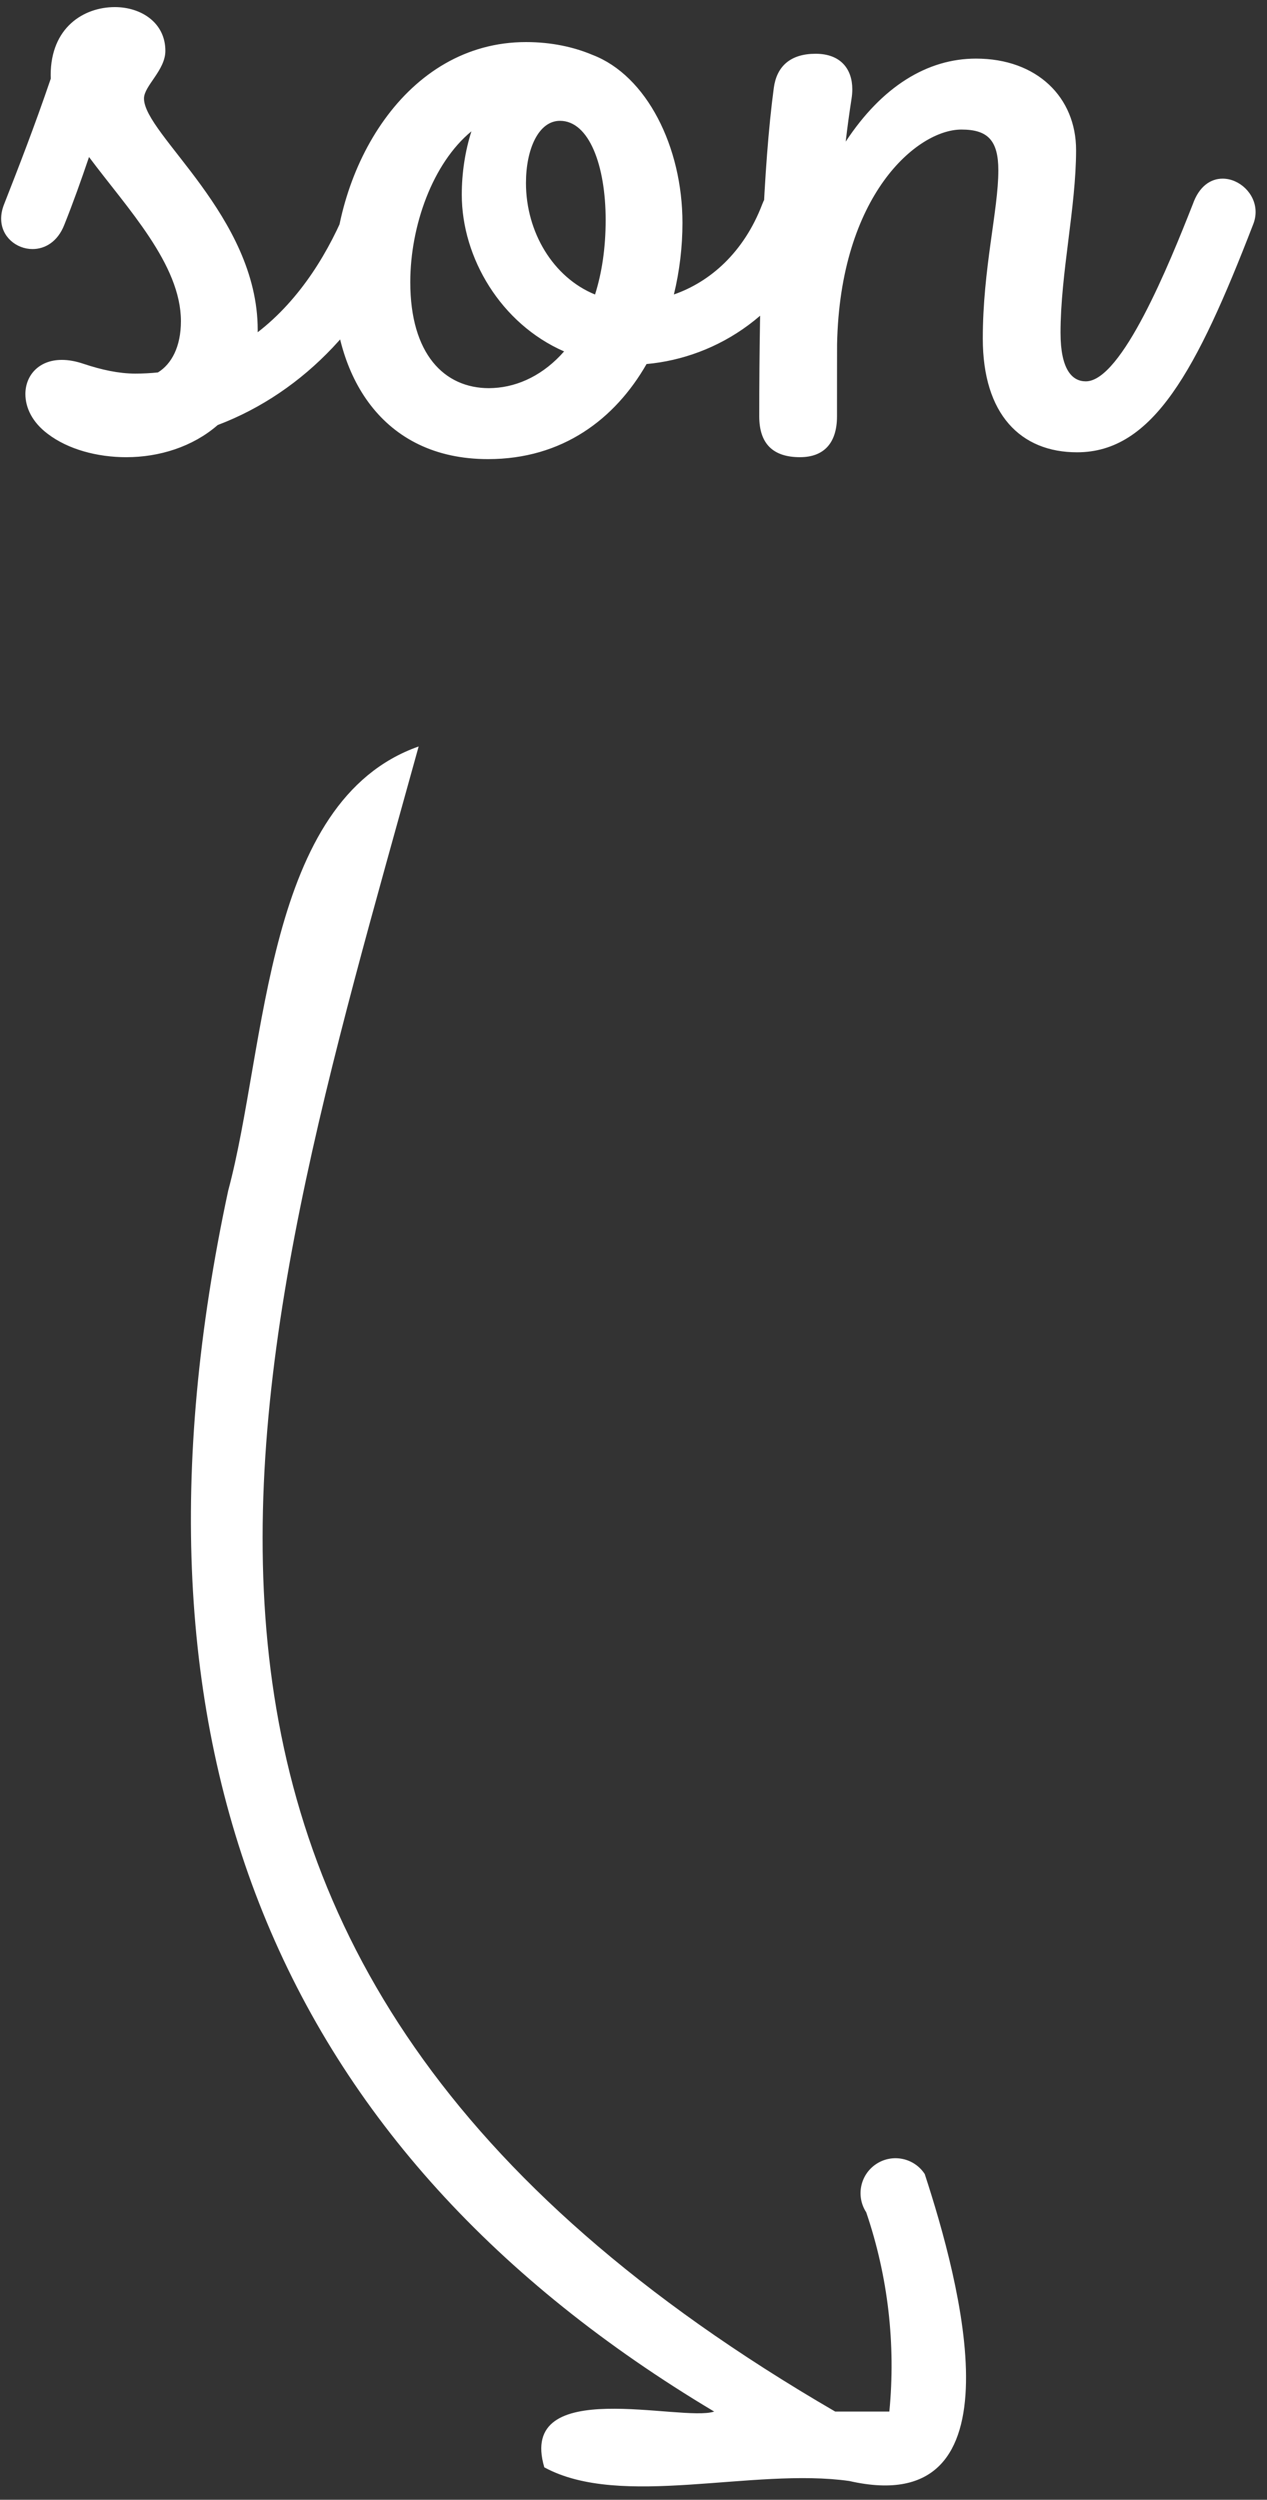 <svg height="144" viewBox="0 0 73 144" width="73" xmlns="http://www.w3.org/2000/svg"><rect x="0" y="0" width="73" height="144" fill="#333333" stroke="none"/><g fill="#fff" transform="translate(-1 -29)"><path d="m8.287 55.337c1.868 0 3.809-.59 5.256-1.852 5.046-1.916 8.956-6.136 10.984-11.532.105-.282.153-.552.153-.802 0-1.077-.871-1.818-1.795-1.818-.698 0-1.426.423-1.83 1.445l.001-.001c-1.054 2.652-2.728 5.449-5.209 7.363.001-.046.001-.092.001-.139 0-6.552-6.552-11.256-6.552-13.328 0-.728 1.232-1.624 1.232-2.744 0-1.624-1.4-2.52-2.912-2.52-1.792 0-3.696 1.176-3.696 3.92 0 .067.002.133.006.2-.968 2.838-1.831 5.043-2.694 7.248-.114.29-.166.563-.166.817 0 1.052.882 1.754 1.808 1.754.71 0 1.445-.412 1.83-1.395.514-1.283.969-2.566 1.425-3.908 2.214 2.967 5.295 6.187 5.295 9.453 0 1.48-.54 2.471-1.323 2.956-.423.045-.86.068-1.309.068-.952 0-1.96-.224-2.968-.56-.464-.158-.885-.23-1.26-.23-1.347 0-2.101.914-2.101 1.966 0 .784.392 1.624 1.288 2.296 1.176.896 2.856 1.344 4.536 1.344zm20.833.111c4.288 0 7.315-2.306 9.132-5.477 4.064-.367 8.22-2.952 10.133-8.018.114-.296.166-.576.166-.835 0-1.068-.874-1.776-1.796-1.776-.713 0-1.455.424-1.842 1.435l.001-.001c-1.055 2.759-2.992 4.46-5.087 5.188.33-1.357.494-2.757.494-4.124 0-4.381-2.061-8.485-5.182-9.677-1.071-.452-2.358-.739-3.834-.739-6.944 0-11.088 7.28-11.088 13.832 0 5.32 2.744 10.192 8.904 10.192zm6.164-9.482c-2.416-.983-3.98-3.598-3.98-6.422 0-1.96.728-3.584 1.96-3.584 1.68.001 2.632 2.577 2.632 5.713 0 1.63-.223 3.063-.612 4.293zm-6.11 5.395c-2.575-.001-4.535-1.961-4.535-6.105 0-3.245 1.286-6.854 3.523-8.692-.361 1.132-.556 2.382-.556 3.651 0 3.638 2.257 7.439 5.895 9.029-1.154 1.32-2.603 2.033-4.068 2.108zm17.923 3.975c1.344 0 2.128-.784 2.128-2.352l.001-2.453c.001-.582.002-1.14.003-1.679.163-8.619 4.619-12.389 7.164-12.389 1.512 0 2.128.616 2.128 2.352 0 2.296-.896 5.656-.896 9.688 0 4.368 2.184 6.552 5.432 6.552 4.368 0 6.888-4.704 10.136-13.104.104-.253.15-.501.15-.739 0-1.069-.941-1.921-1.899-1.921-.674 0-1.355.421-1.723 1.485l-.001 0c-1.344 3.416-4.088 10.192-6.16 10.192-.784 0-1.456-.672-1.456-2.8 0-3.416.896-7.224.896-10.528 0-3.024-2.24-5.264-5.768-5.264-2.803 0-5.42 1.61-7.506 4.784.094-.81.206-1.631.339-2.488.028-.181.042-.357.042-.526 0-1.191-.692-2.049-2.114-2.049-1.456 0-2.24.728-2.408 1.96-.616 4.592-.84 11.48-.84 18.928 0 1.568.784 2.352 2.352 2.352z"/><path d="m54.282 154.24c-.608-.932-1.855-1.194-2.787-.587-.932.608-1.194 1.855-.587 2.787 1.256 3.688 1.71 7.602 1.333 11.48h-3.12c-45.2-26.24-34-59.733-24-95.92-8.88 3.133-8.733 17.253-10.973 25.587-6.893 32.133 2.893 55.347 28 70.333-1.867.627-11.36-2.12-9.787 3.213 4.413 2.4 12 0 17.573.787 10.133 2.307 6.347-11.56 4.347-17.68z"/></g></svg>